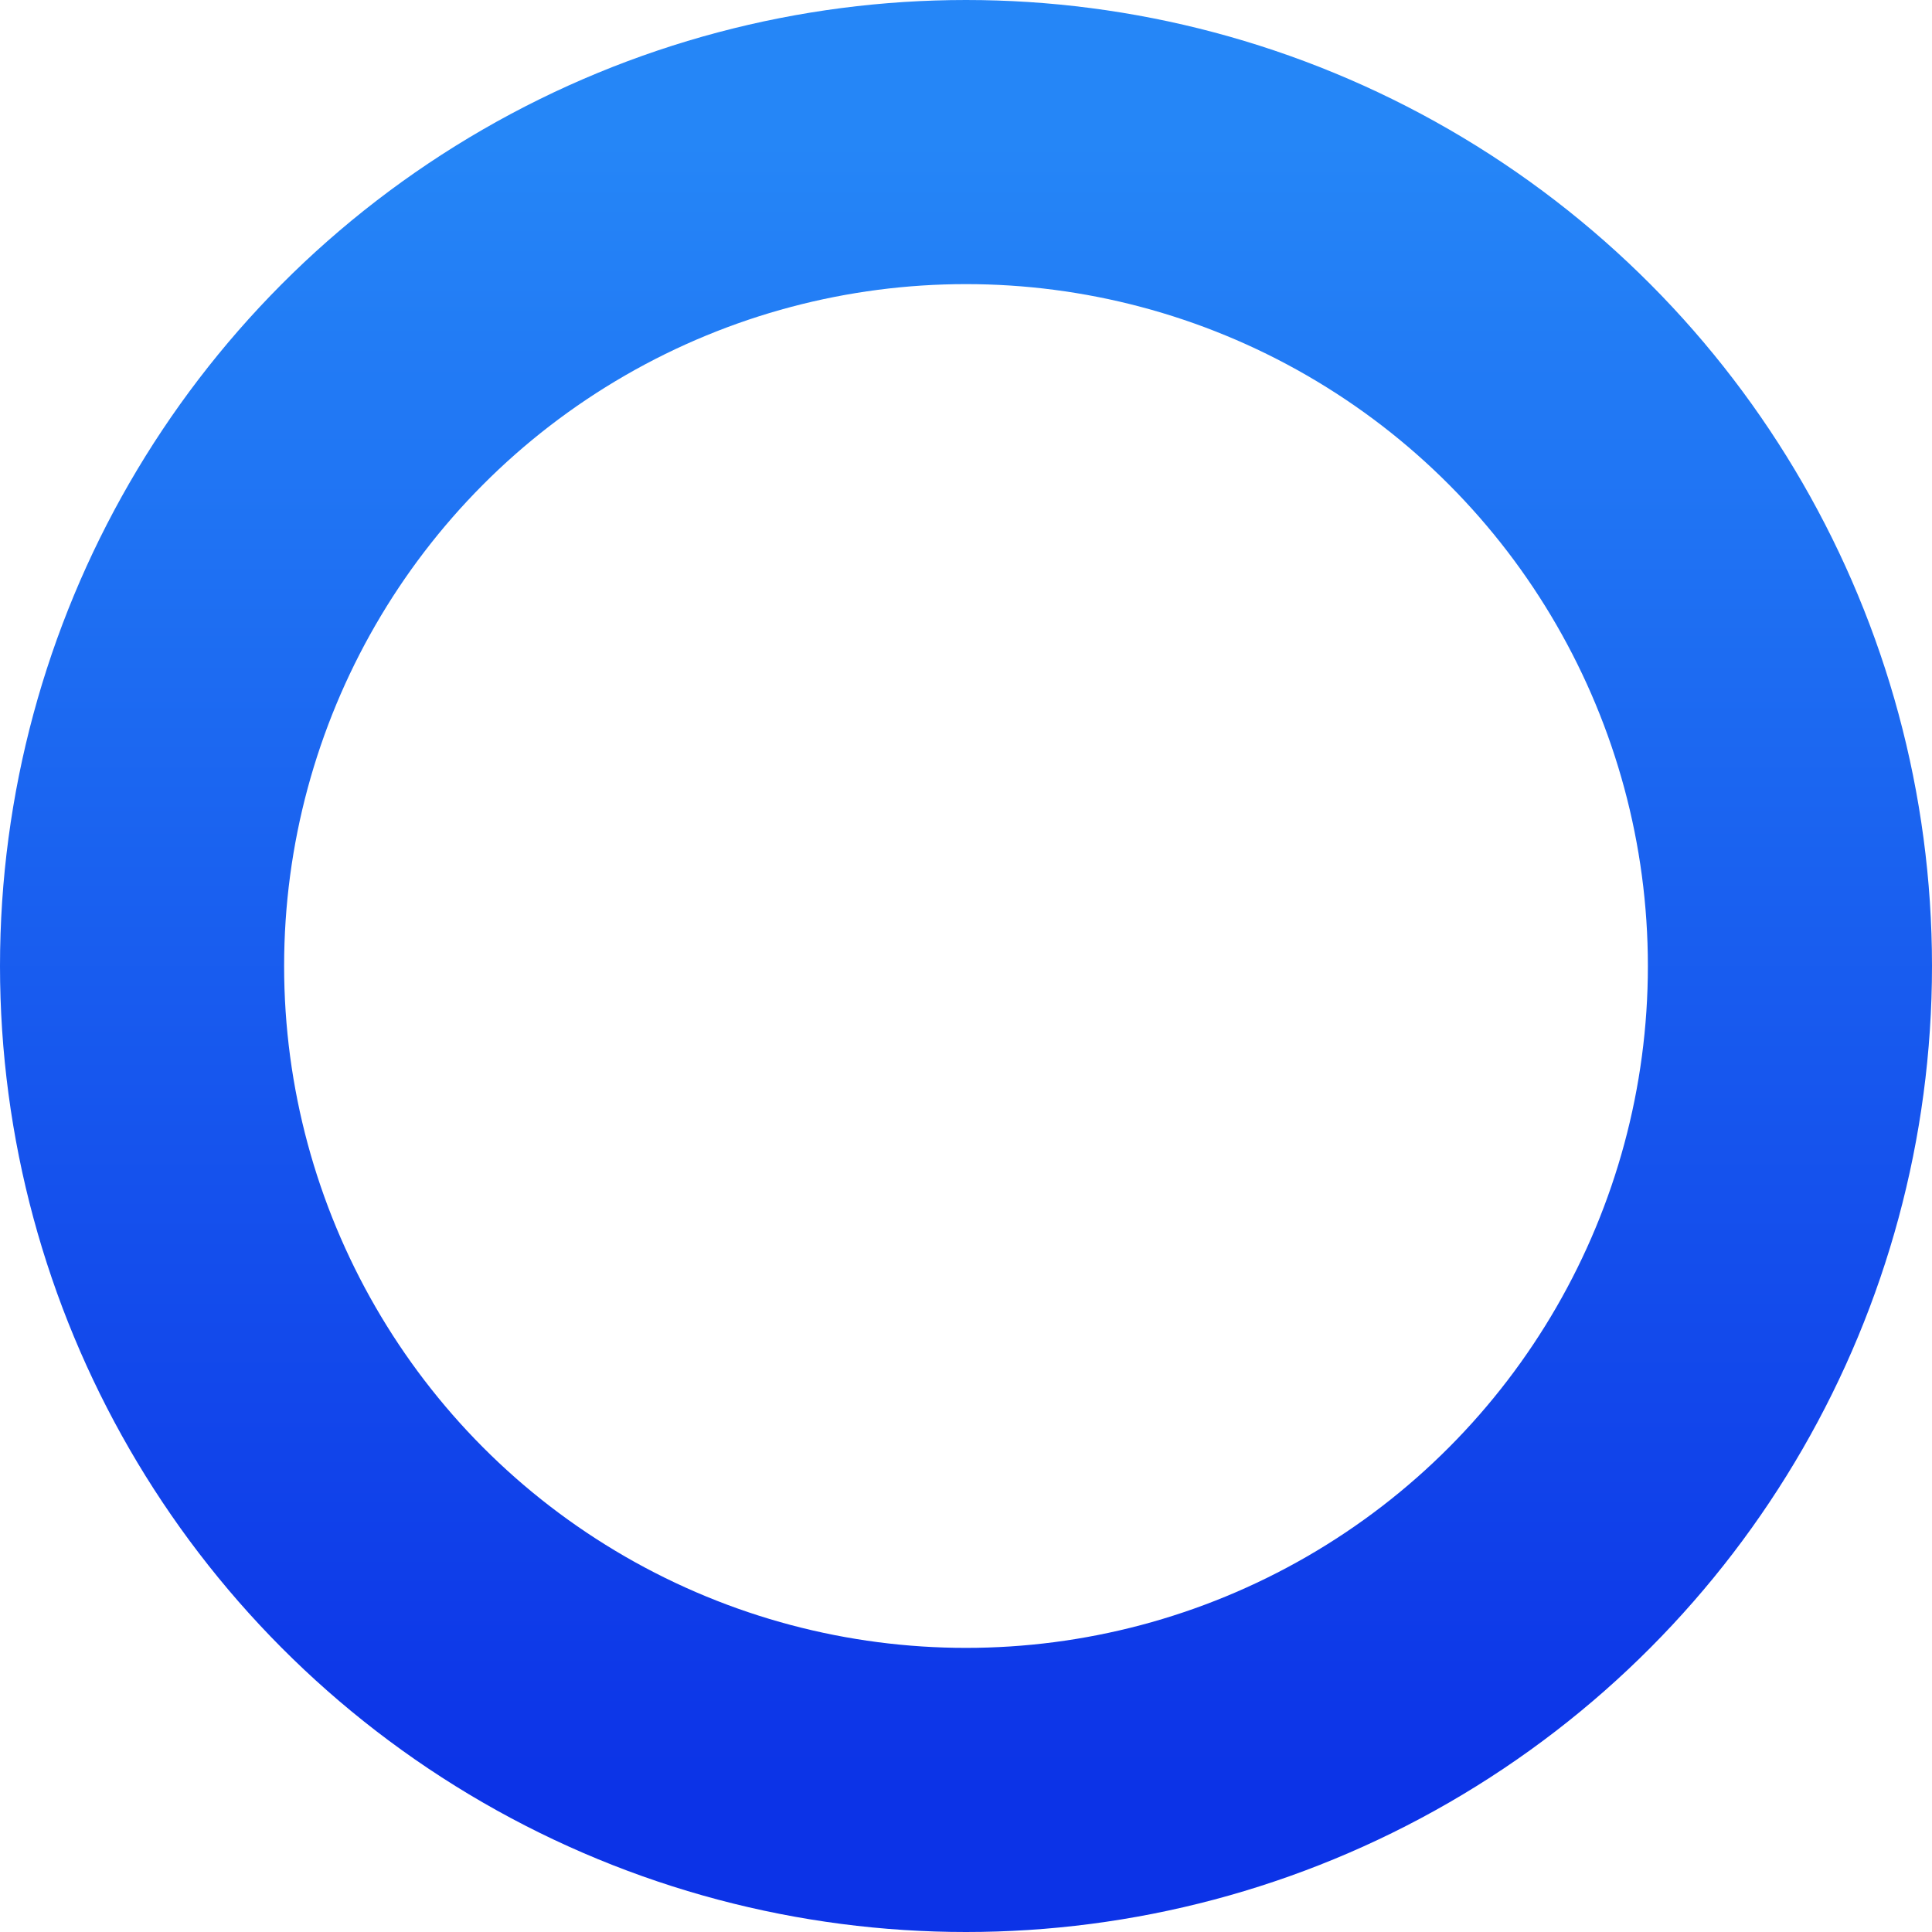 <svg xmlns="http://www.w3.org/2000/svg" width="408" height="408" viewBox="0 0 408 408"><defs><style>.cls-1{fill:none;stroke-width:60px;stroke:url(#linear-gradient)}</style><linearGradient id="linear-gradient" x1="204" y1="378" x2="204" y2="30" gradientUnits="userSpaceOnUse"><stop offset="0" stop-color="#0c33e7"/><stop offset="1" stop-color="#2586f7"/></linearGradient></defs><circle id="Эллипс_12" data-name="Эллипс 12" class="cls-1" cx="204" cy="204" r="174"/></svg>